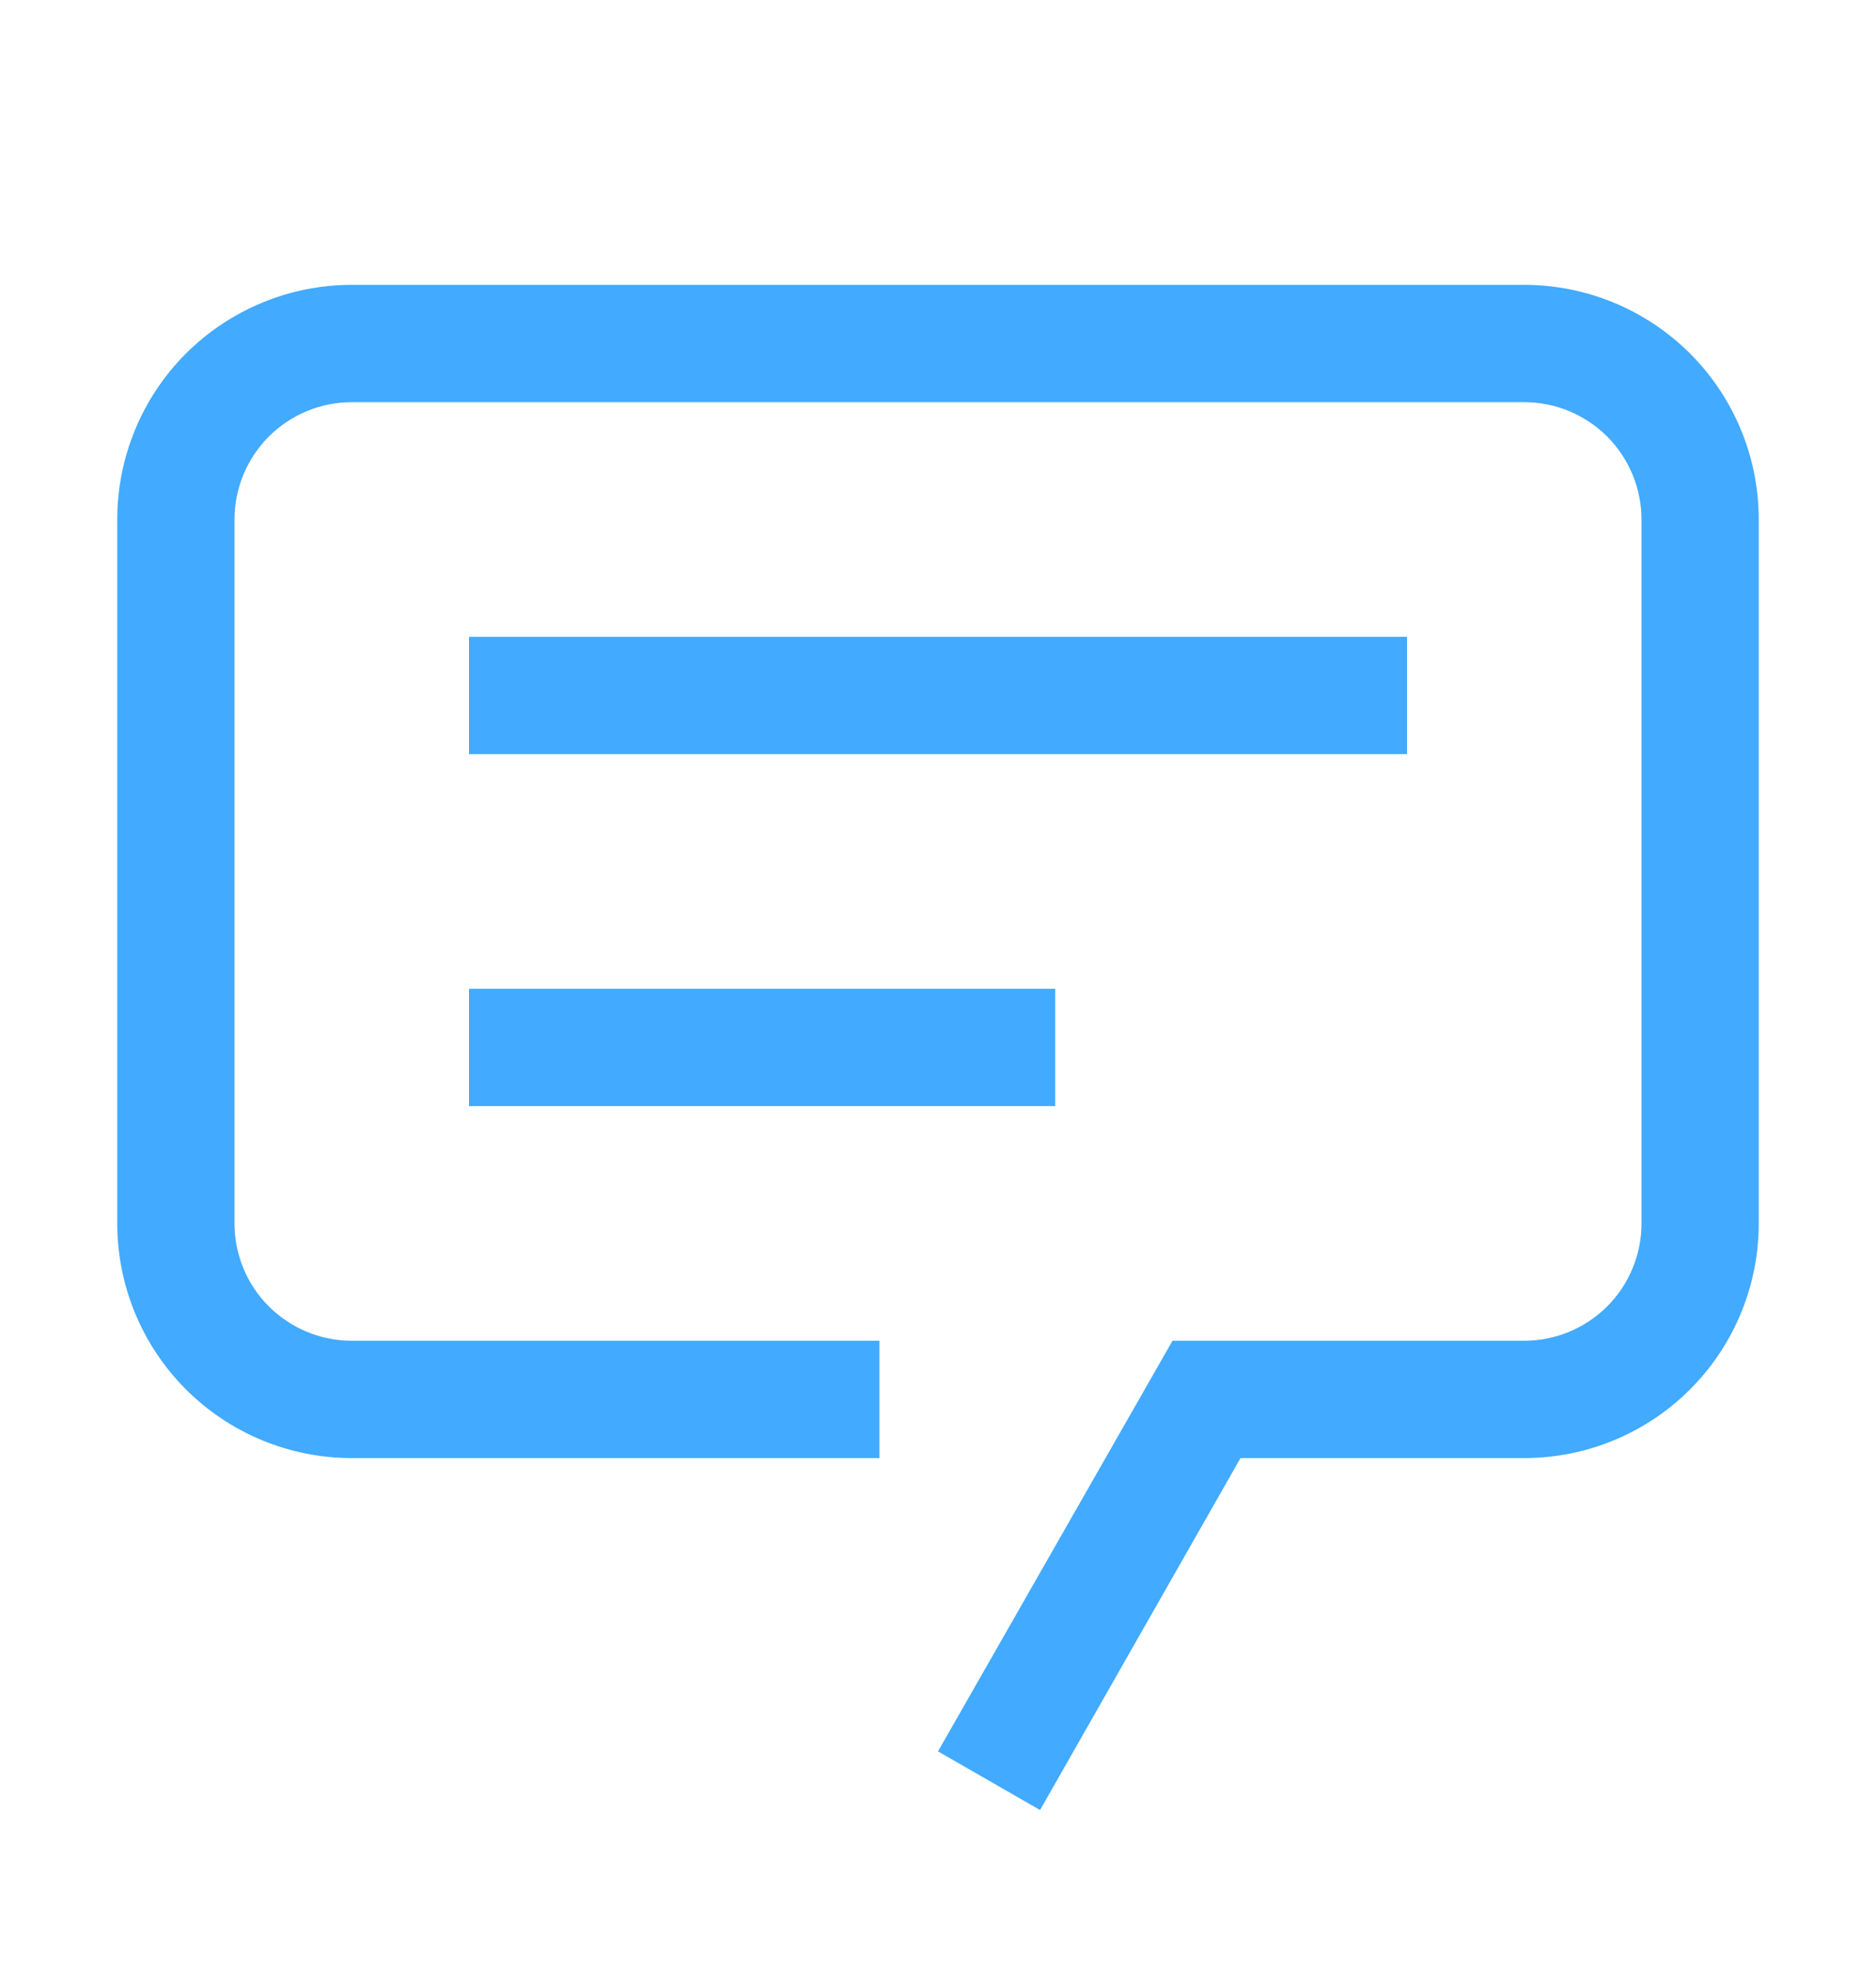 <svg width="20" height="21" viewBox="0 0 20 21" fill="none" xmlns="http://www.w3.org/2000/svg">
<path d="M11.088 19.285L10 18.66L12.5 14.285H16.25C16.581 14.285 16.899 14.153 17.134 13.919C17.368 13.685 17.5 13.367 17.5 13.035V5.535C17.5 5.204 17.368 4.886 17.134 4.651C16.899 4.417 16.581 4.285 16.25 4.285H3.75C3.418 4.285 3.101 4.417 2.866 4.651C2.632 4.886 2.5 5.204 2.5 5.535V13.035C2.5 13.367 2.632 13.685 2.866 13.919C3.101 14.153 3.418 14.285 3.75 14.285H9.375V15.535H3.75C3.087 15.535 2.451 15.272 1.982 14.803C1.513 14.334 1.25 13.698 1.25 13.035V5.535C1.25 4.872 1.513 4.236 1.982 3.767C2.451 3.299 3.087 3.035 3.75 3.035H16.25C16.913 3.035 17.549 3.299 18.018 3.767C18.487 4.236 18.75 4.872 18.75 5.535V13.035C18.75 13.698 18.487 14.334 18.018 14.803C17.549 15.272 16.913 15.535 16.25 15.535H13.225L11.088 19.285Z" fill="#42AAFF"/>
<path d="M5 6.785H15V8.035H5V6.785ZM5 10.535H11.25V11.785H5V10.535Z" fill="#42AAFF"/>
</svg>

